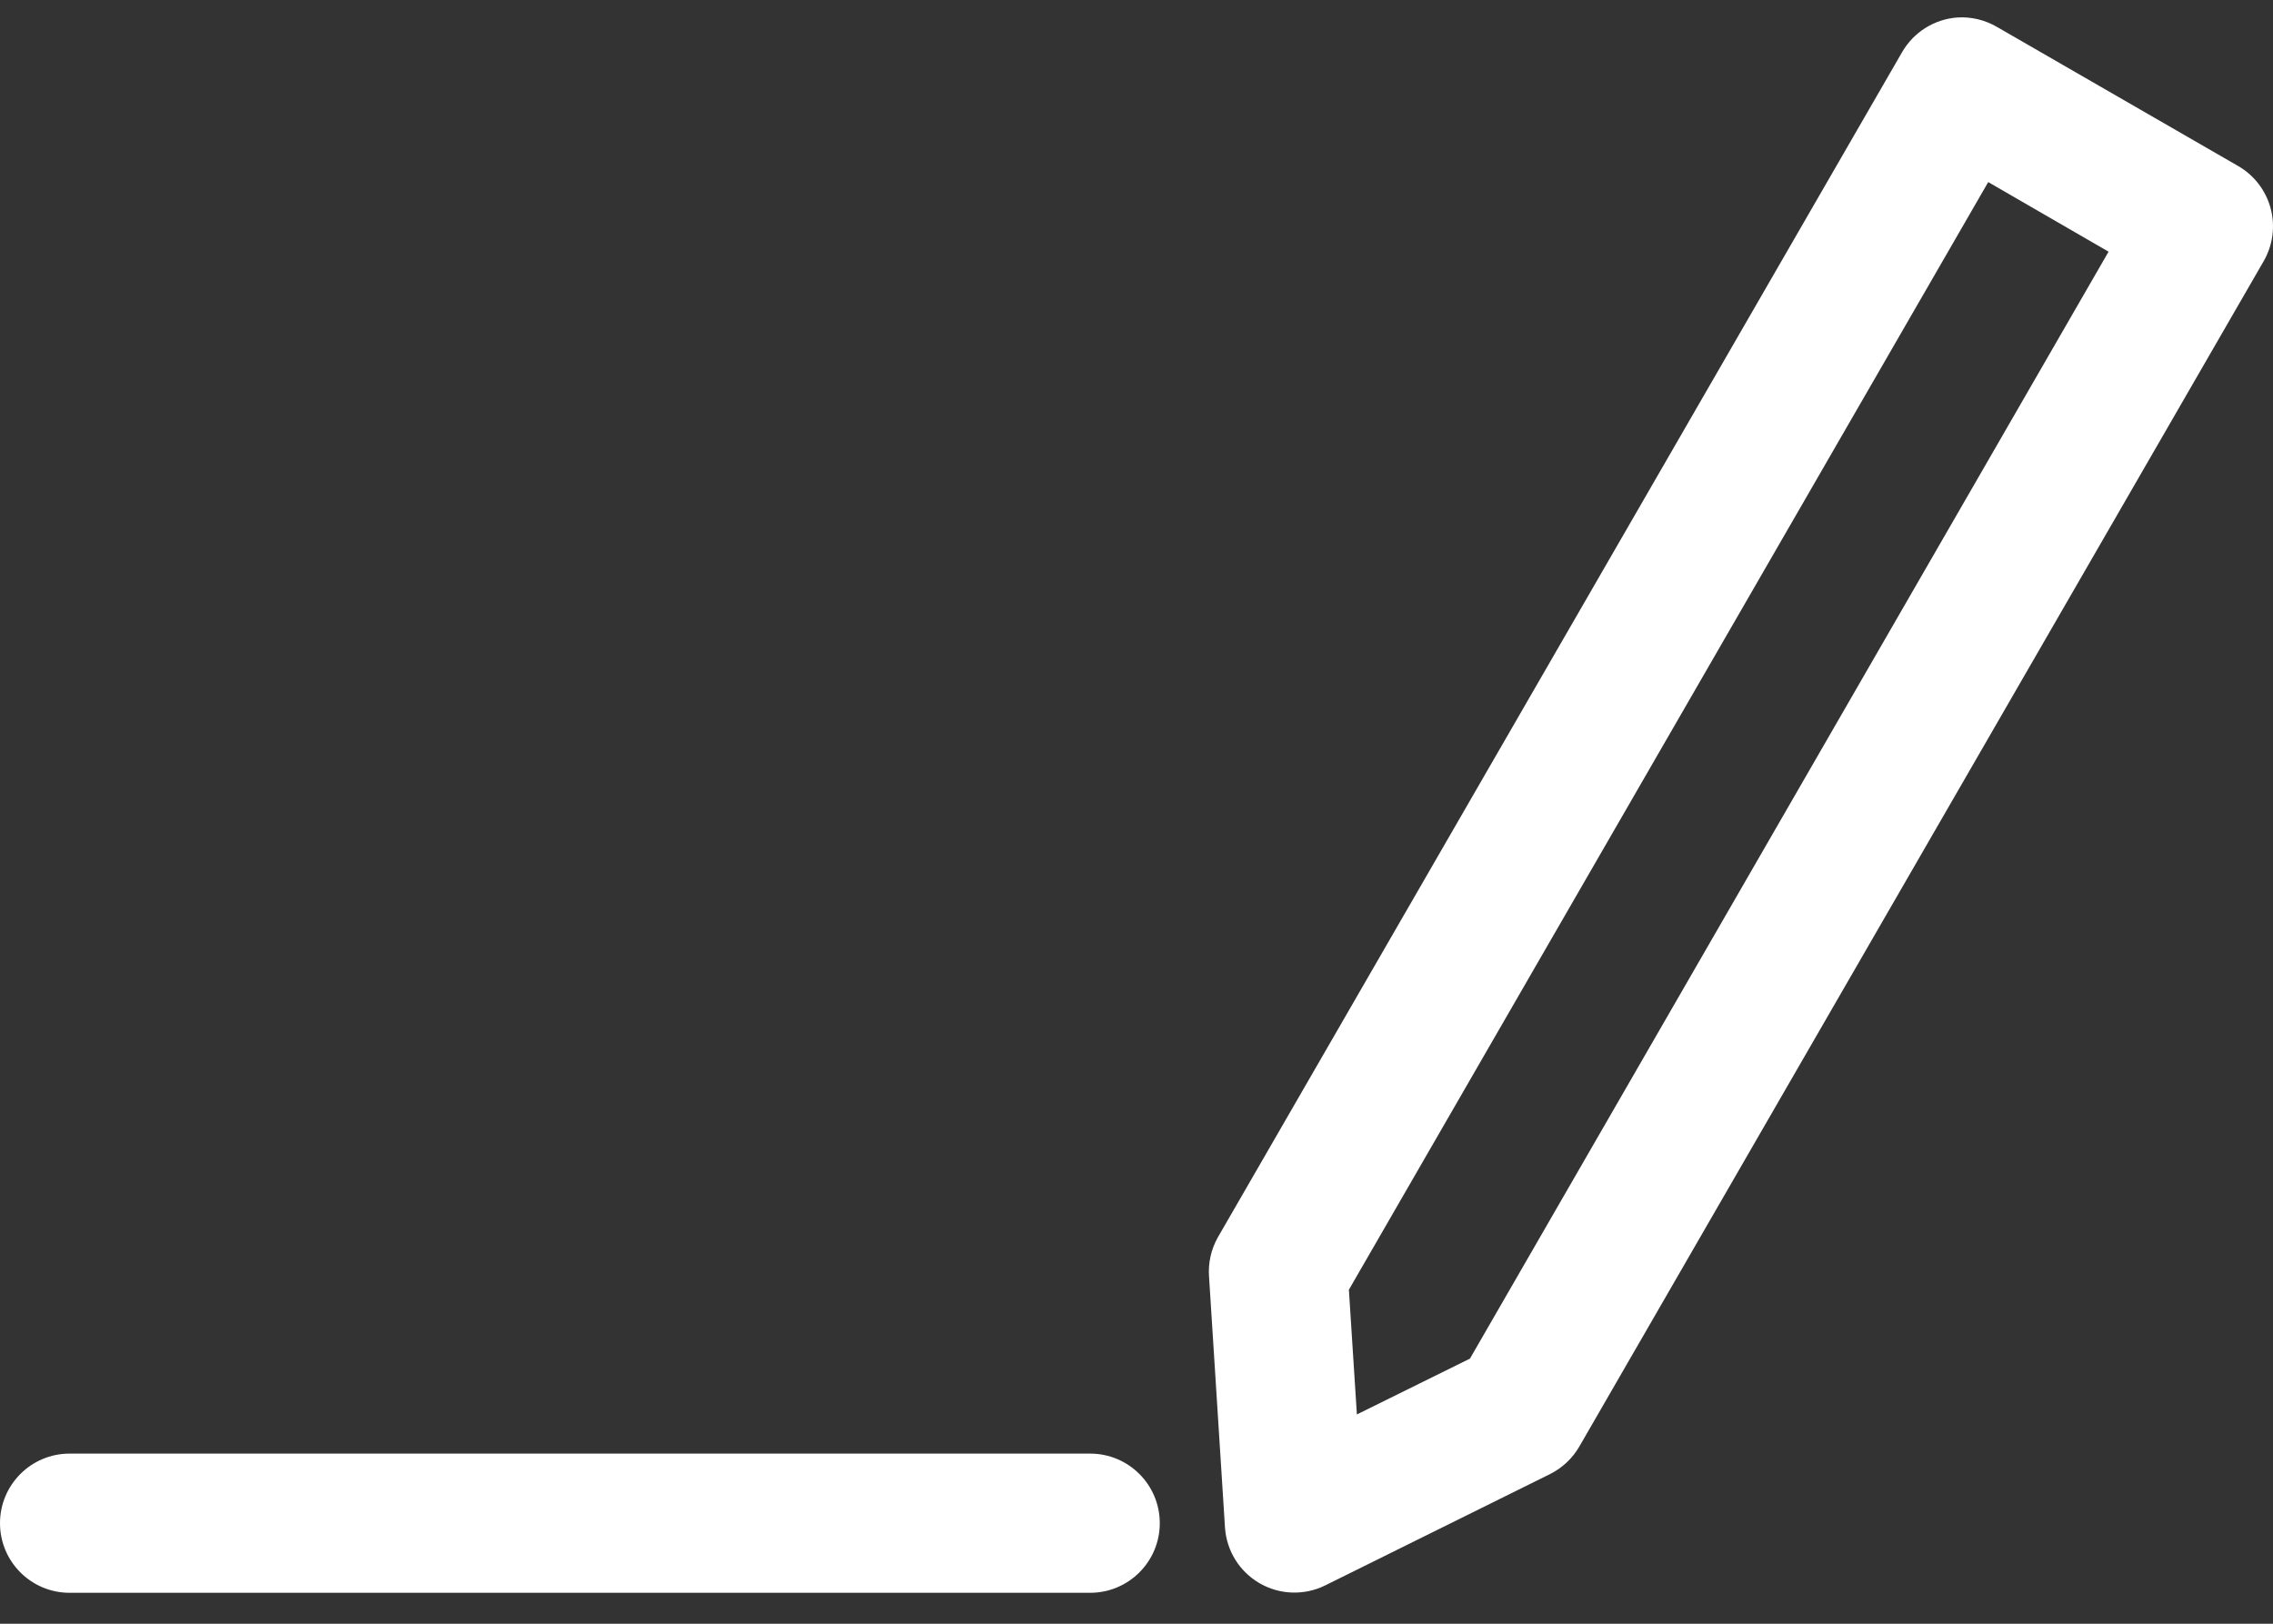 <svg width="70" height="50" viewBox="0 0 70 50" fill="none" xmlns="http://www.w3.org/2000/svg">
<rect x="0" y="0" width="70" height="50" fill="#333333" stroke="none"/>
<path d="M60.271 0.539C59.563 0.593 58.928 0.995 58.575 1.61L37.502 38.107H37.502C37.296 38.475 37.203 38.894 37.234 39.313L37.725 47.037L37.725 47.036C37.772 47.75 38.17 48.393 38.789 48.752C39.407 49.11 40.163 49.137 40.806 48.822L47.748 45.385C48.122 45.195 48.433 44.9 48.641 44.537L69.714 8.04C69.997 7.548 70.074 6.964 69.927 6.416C69.781 5.868 69.423 5.4 68.932 5.115L61.499 0.829H61.499C61.128 0.612 60.7 0.51 60.271 0.539V0.539ZM61.23 5.607L64.936 7.75L45.269 41.836L41.787 43.555L41.541 39.715L61.23 5.607ZM2.143 44.761C0.96 44.761 0 45.72 0 46.904C0 48.087 0.96 49.047 2.143 49.047H33.573C34.757 49.047 35.717 48.087 35.717 46.904C35.717 45.72 34.757 44.761 33.573 44.761H2.143Z" fill="white"/>
</svg>
